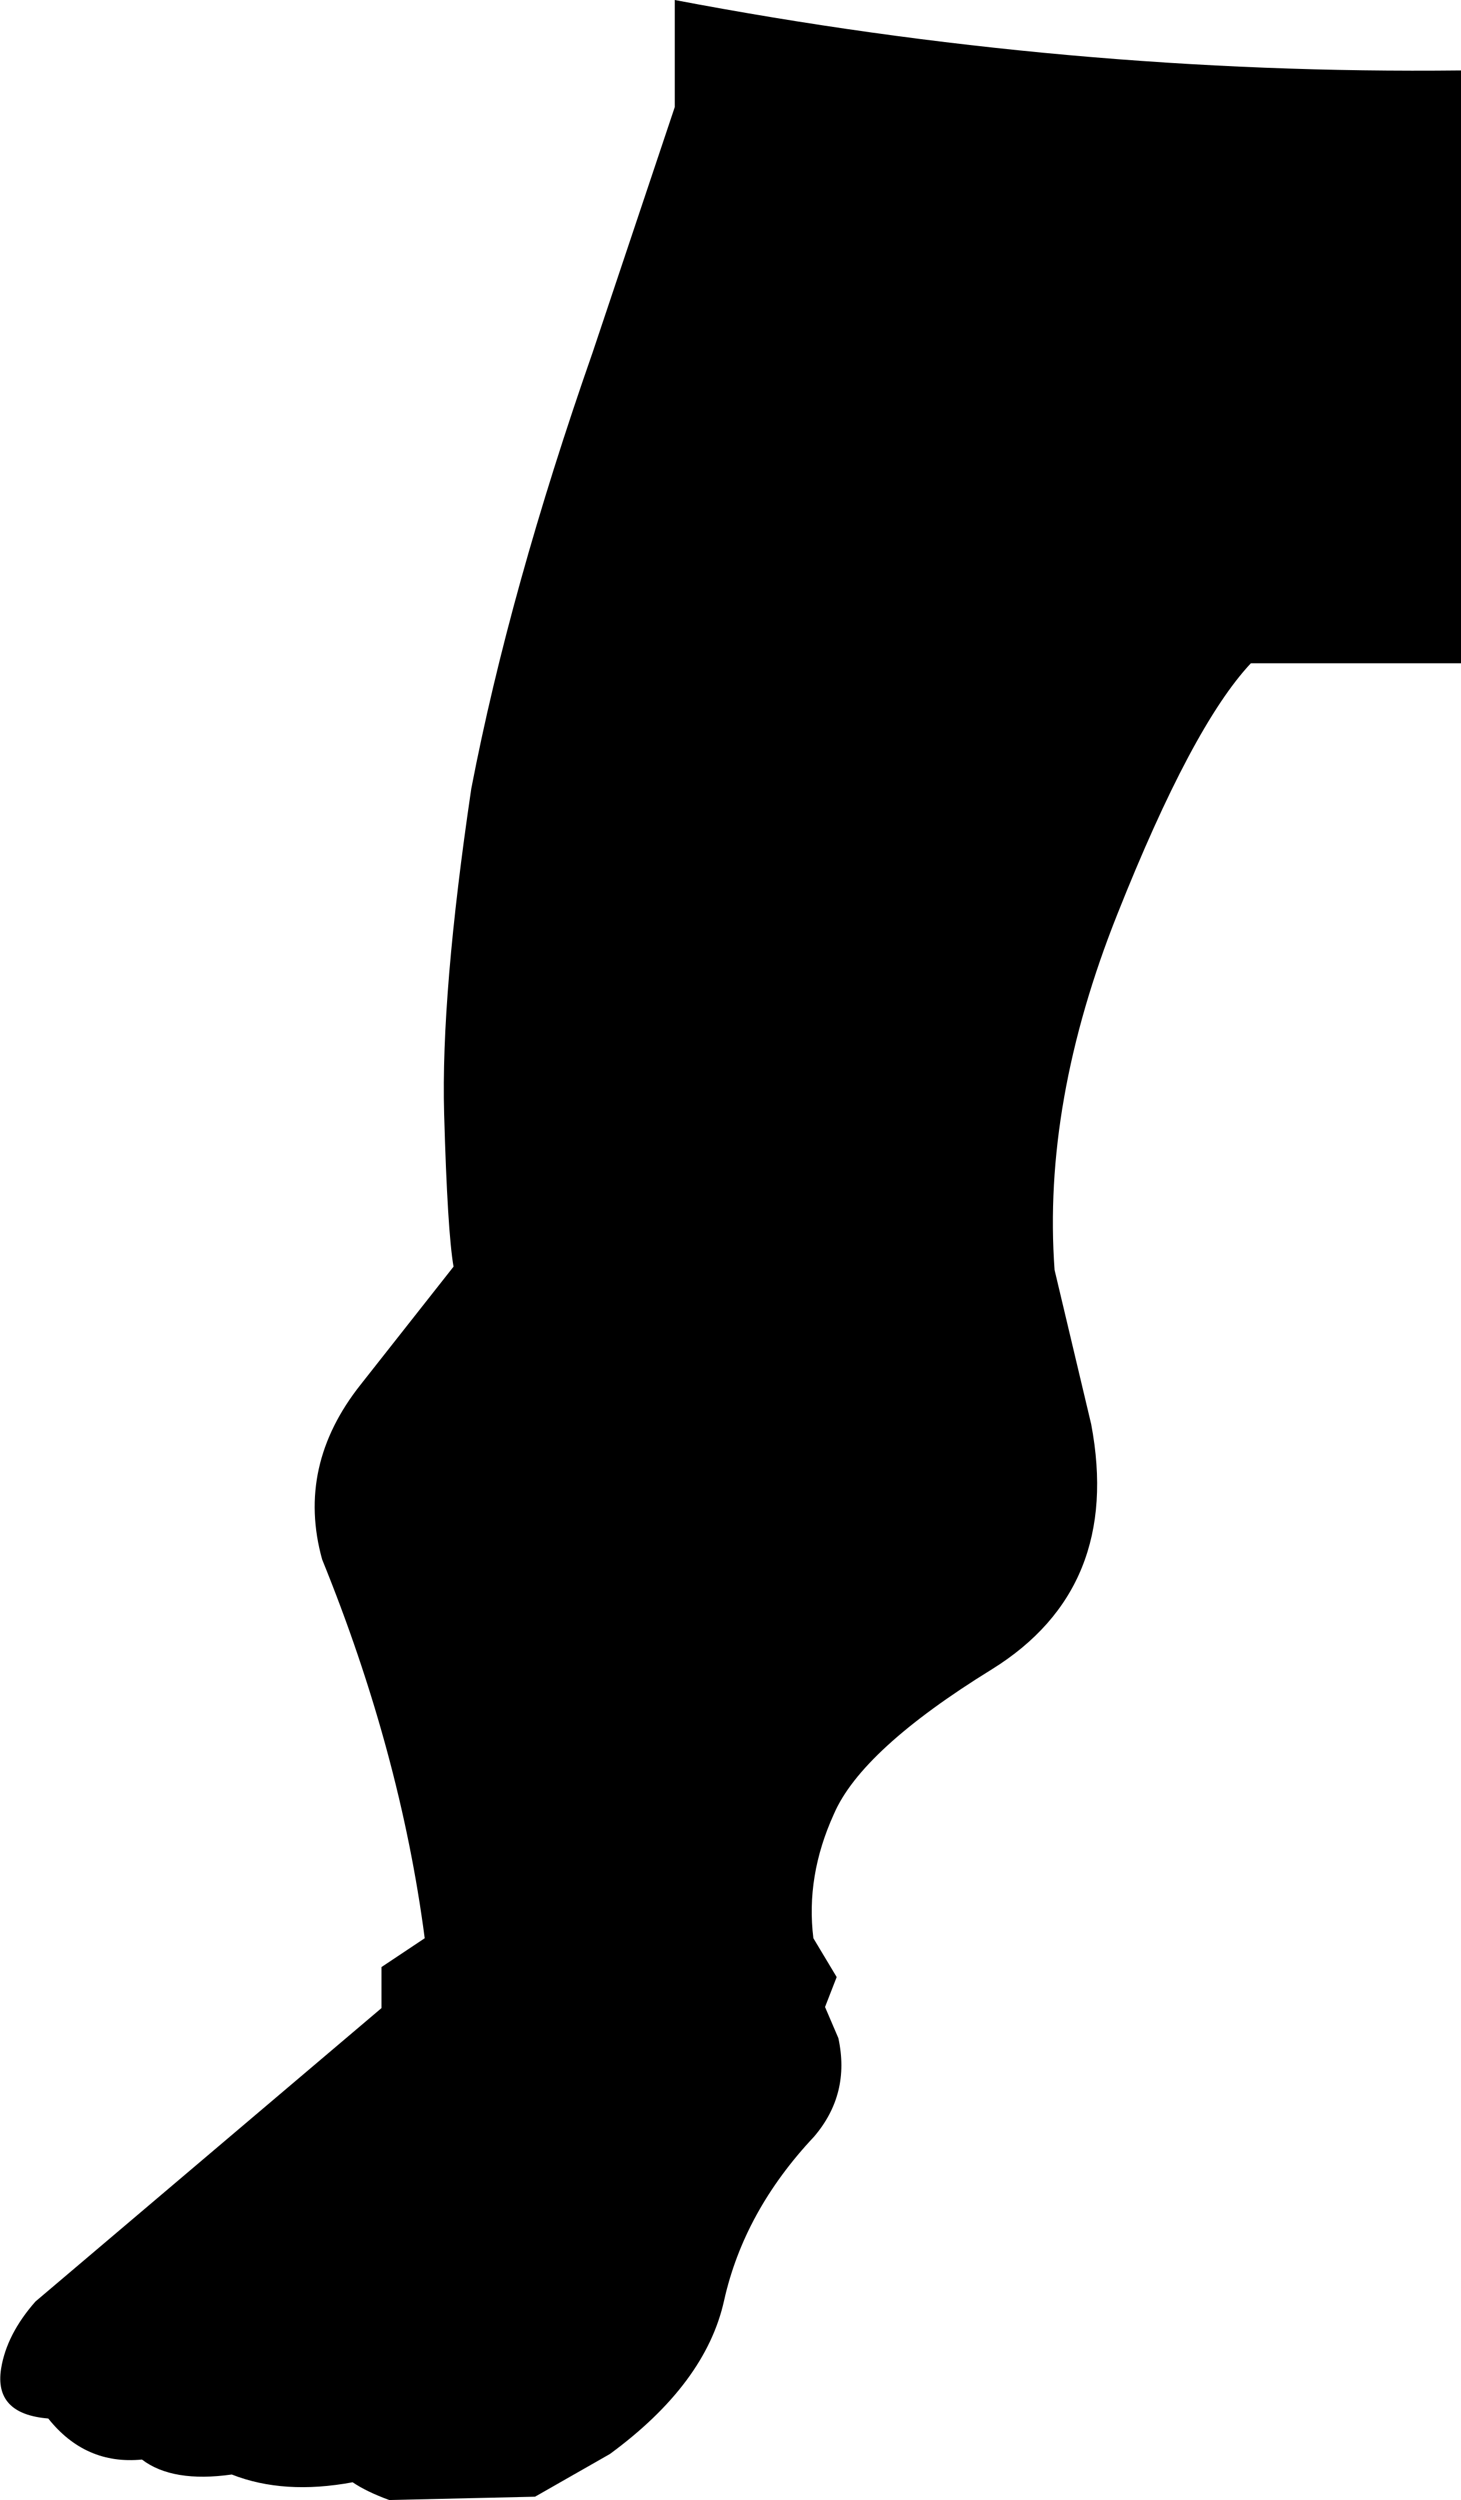 <?xml version="1.0" encoding="UTF-8" standalone="no"?>
<svg xmlns:xlink="http://www.w3.org/1999/xlink" height="225.4px" width="131.75px" xmlns="http://www.w3.org/2000/svg">
  <g transform="matrix(1.0, 0.0, 0.0, 1.0, -268.15, -338.3)">
    <path d="M329.0 338.3 Q364.45 345.05 399.9 344.65 L399.9 398.1 380.95 398.1 Q375.65 403.75 368.9 420.75 362.15 437.7 363.25 452.8 L366.55 466.7 Q369.35 481.5 357.6 488.8 345.85 496.05 343.35 501.85 340.8 507.45 341.5 513.05 L343.6 516.55 342.55 519.25 343.75 522.05 Q344.85 527.1 341.55 530.95 335.25 537.65 333.45 545.7 331.8 553.2 323.15 559.55 L316.4 563.4 303.25 563.7 Q301.2 562.95 299.95 562.1 293.75 563.25 289.05 561.4 283.7 562.15 280.95 560.05 275.85 560.55 272.5 556.35 267.6 555.95 268.25 551.85 268.75 548.75 271.35 545.8 L302.55 519.35 302.55 515.65 306.45 513.05 Q304.25 496.25 297.2 478.9 294.85 470.45 300.7 463.1 L309.05 452.5 Q308.5 449.35 308.2 438.7 307.9 427.95 310.65 409.4 314.1 391.5 321.6 370.05 L329.0 347.95 329.0 338.3" fill="#000000" fill-rule="evenodd" stroke="none"/>
  </g>
</svg>
